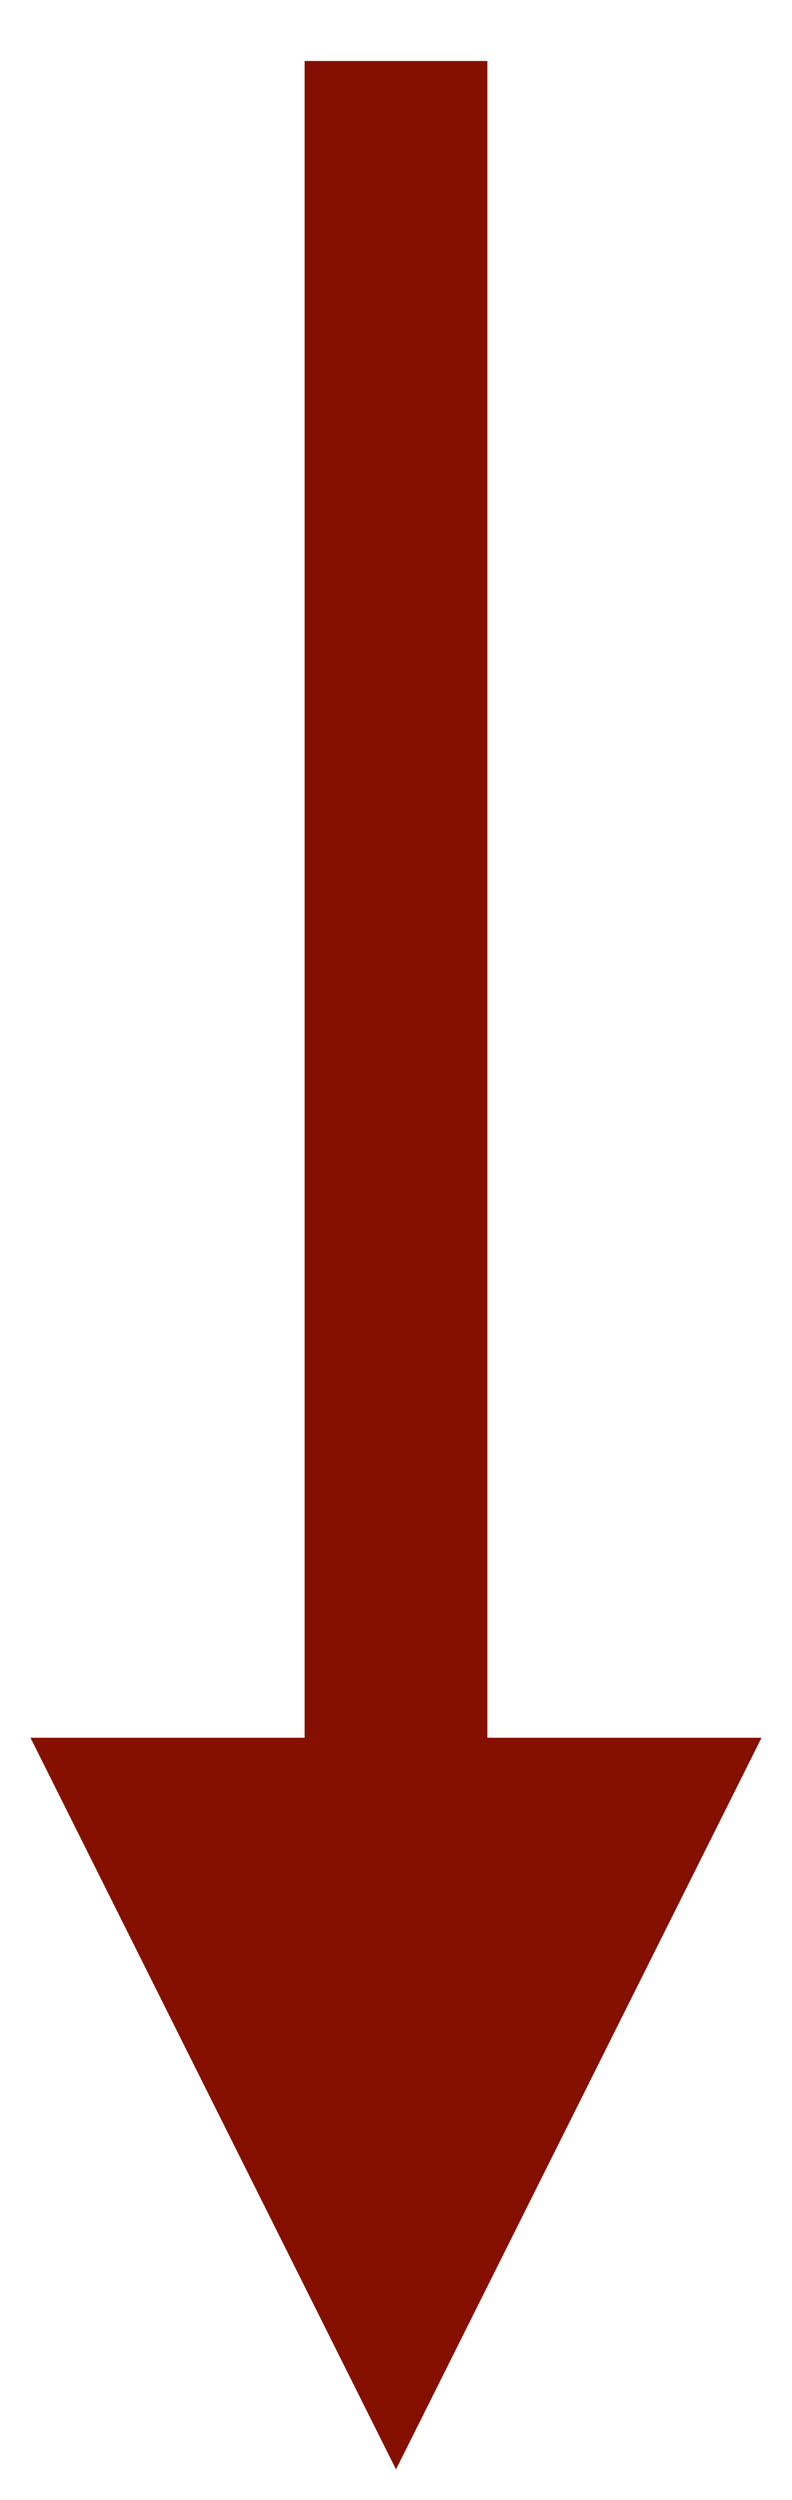 <?xml version="1.0" encoding="UTF-8" standalone="no"?><svg xmlns="http://www.w3.org/2000/svg" xmlns:xlink="http://www.w3.org/1999/xlink" clip-rule="evenodd" stroke-miterlimit="10" viewBox="0 0 26 82"><desc>SVG generated by Keynote</desc><defs></defs><g transform="matrix(1.00, 0.00, -0.00, -1.00, 0.0, 82.0)"><path d="M 0.4 0.0 L 55.4 0.0 L 58.4 0.0 " fill="none" stroke="#851001" stroke-width="6.00" transform="matrix(0.00, -1.00, -1.00, 0.00, 13.0, 80.4)"></path><path d="M 1.0 25.0 L 13.0 1.0 L 25.0 25.0 Z M 1.0 25.0 " fill="#851001"></path></g></svg>